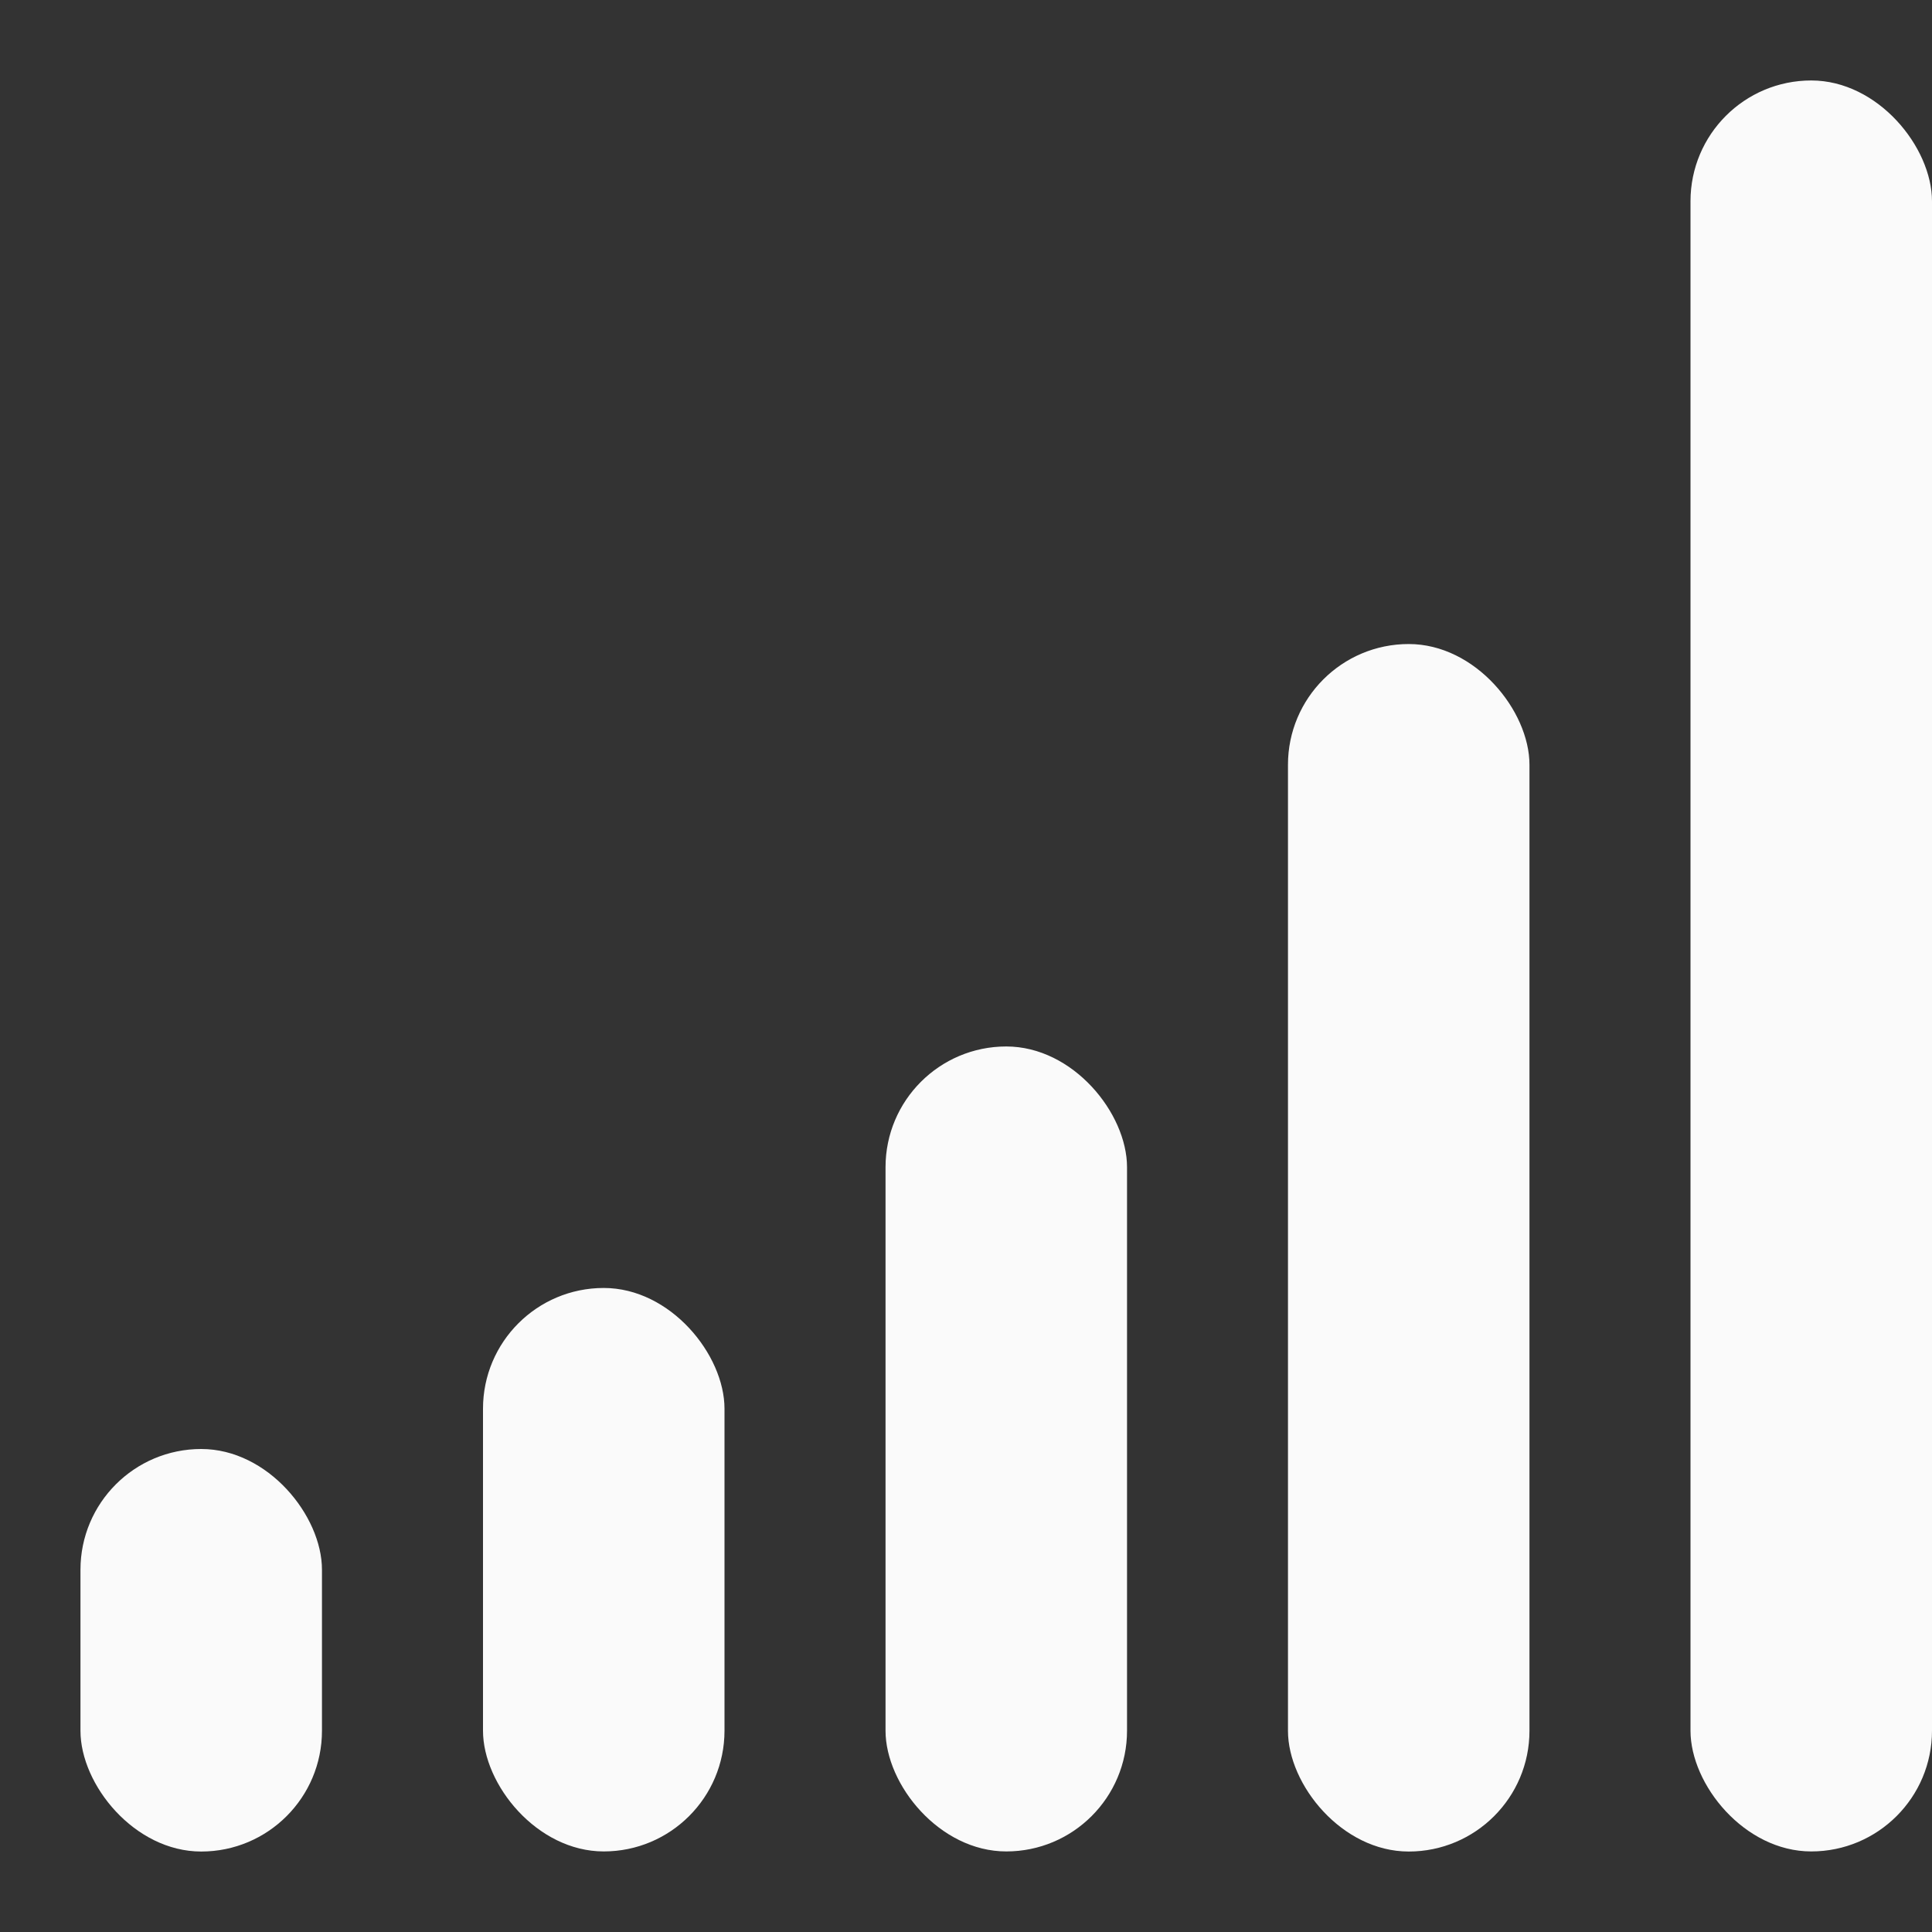 <svg width="20" height="20" viewBox="0 0 20 20" fill="none" xmlns="http://www.w3.org/2000/svg">
<rect x="0" y="0" width="20" height="20" fill="#333333" stroke="none"/>
<g clip-path="url(#clip0_1_531)">
<rect x="17.5" y="0.833" width="2.5" height="18.333" rx="1.25" fill="#FAFAFA"/>
<rect x="13.333" y="6.667" width="2.5" height="12.5" rx="1.25" fill="#FAFAFA"/>
<rect x="9.167" y="10.833" width="2.5" height="8.333" rx="1.25" fill="#FAFAFA"/>
<rect x="5" y="13.333" width="2.5" height="5.833" rx="1.25" fill="#FAFAFA"/>
<rect x="0.833" y="15" width="2.5" height="4.167" rx="1.25" fill="#FAFAFA"/>
</g>
<defs>
<clipPath id="clip0_1_531">
<rect width="20" height="20" fill="white"/>
</clipPath>
</defs>
</svg>
